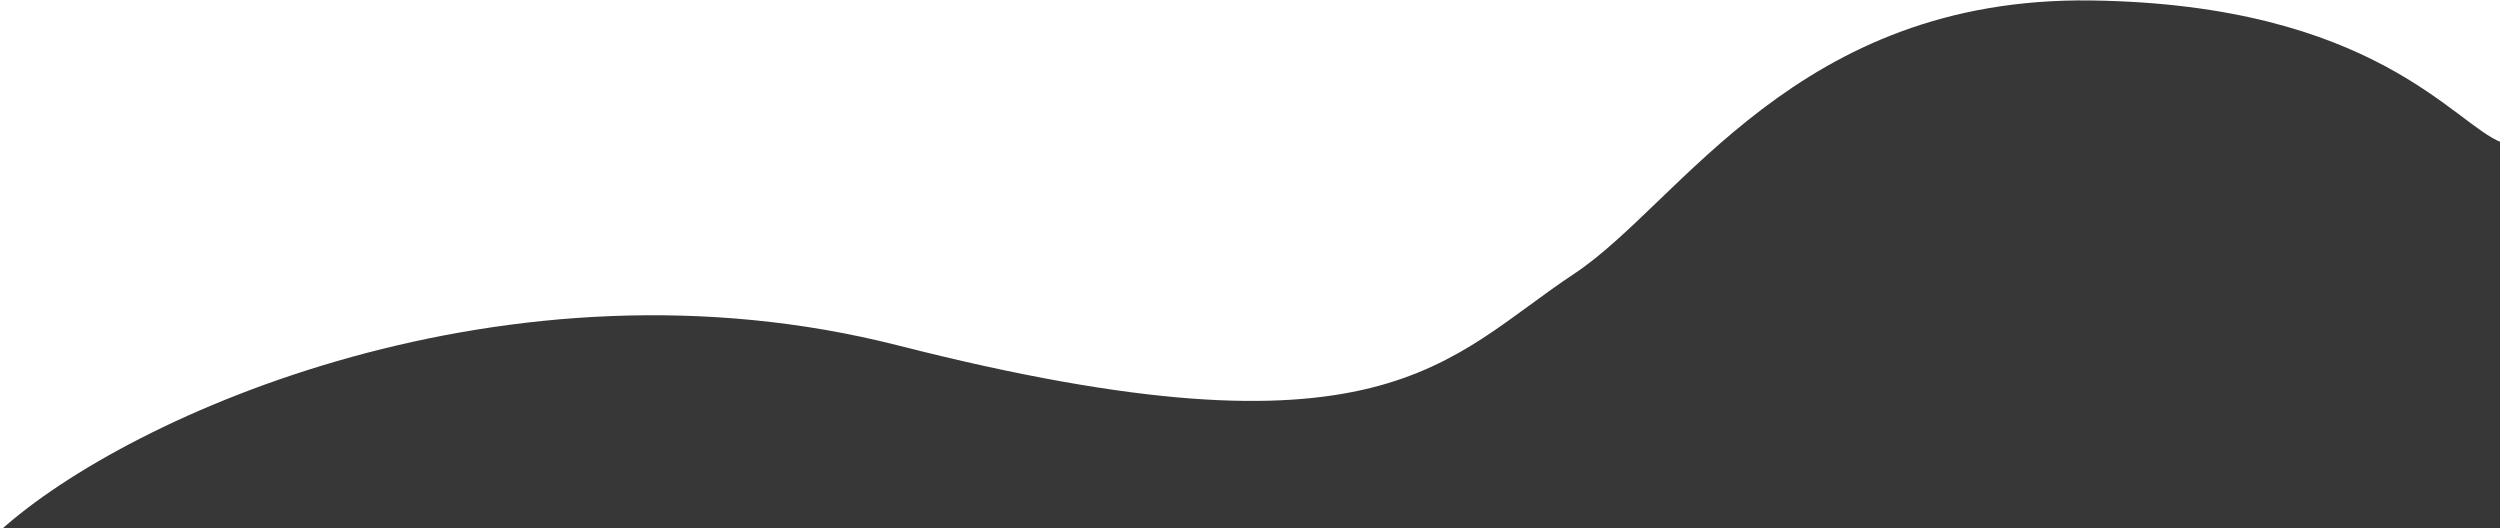 <svg width="1439" height="304" viewBox="0 0 1439 304" fill="none" xmlns="http://www.w3.org/2000/svg">
<path d="M516.852 198.816C292.782 141.728 74.64 238.086 0 305.5L1440 305.5L1440 82C1412.77 71.814 1367.39 2.523 1203.74 0.269C1033.97 -2.069 967.296 117.096 906.169 157.528C831.933 206.631 796.94 270.176 516.852 198.816Z" fill="#373737"/>
</svg>
